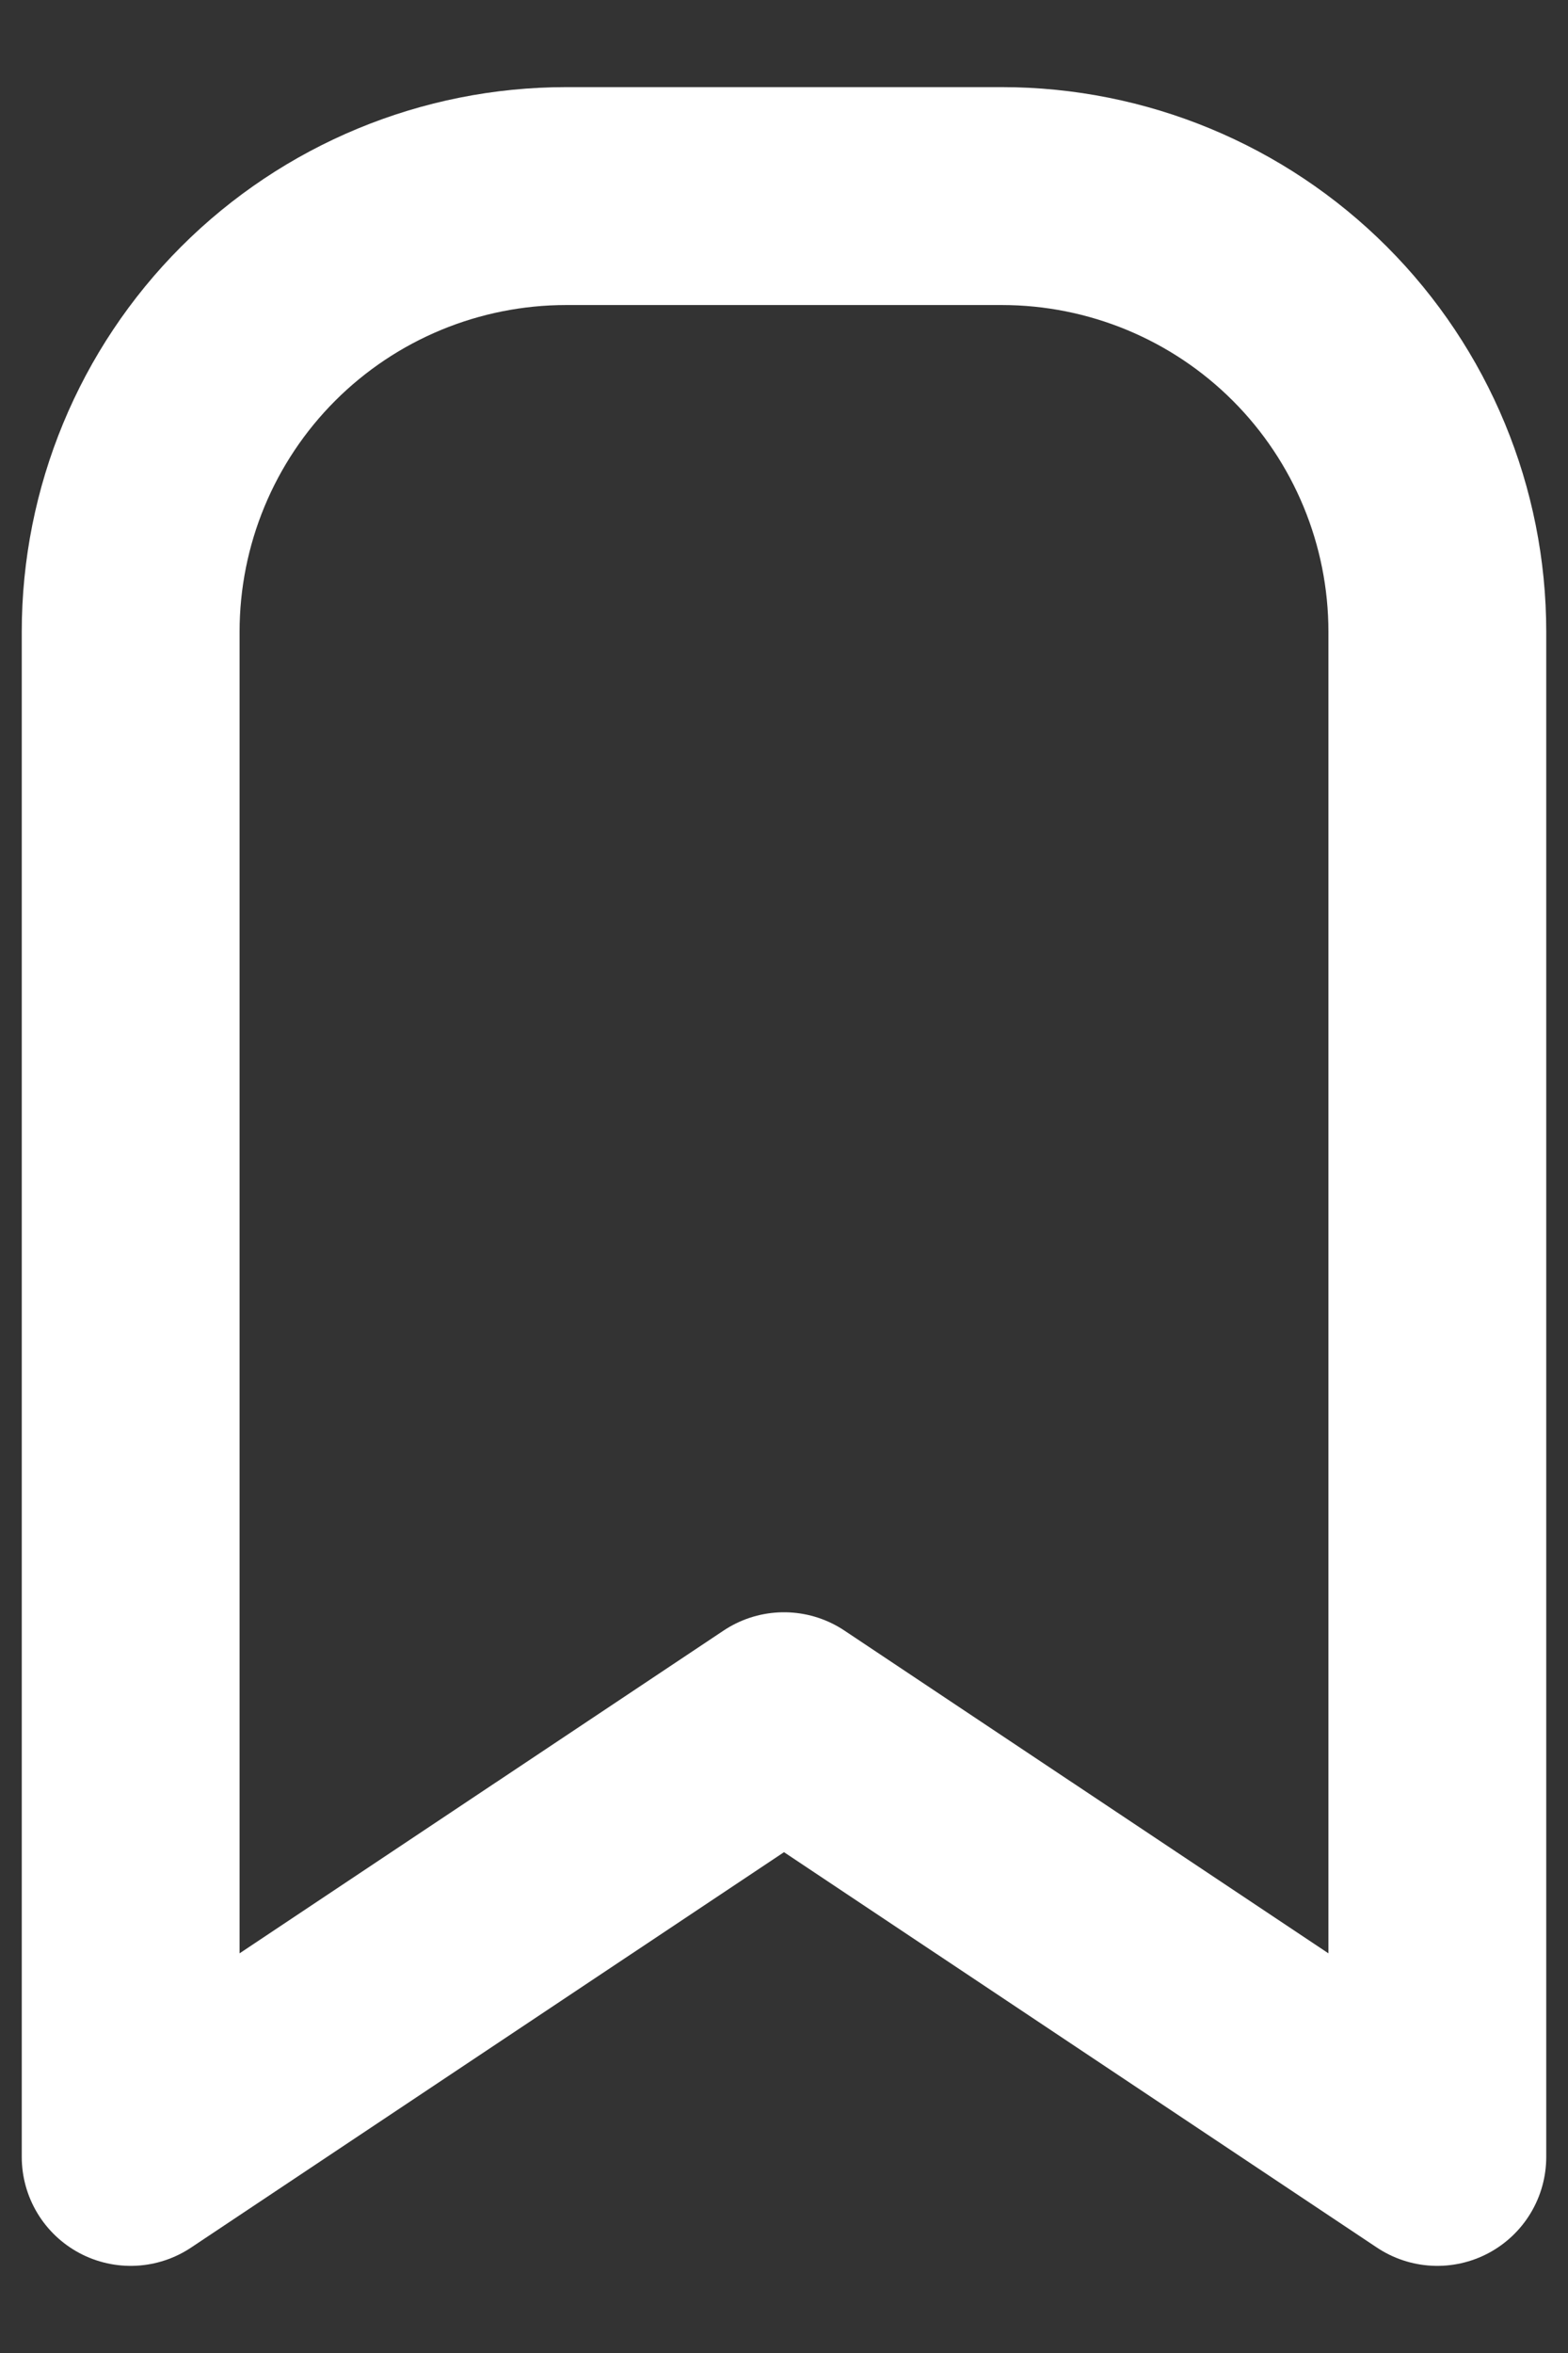 <svg width="12" height="18" viewBox="0 0 12 18" fill="none" xmlns="http://www.w3.org/2000/svg">
<rect x="0" y="0" width="12" height="18" fill="#333333" stroke="none"/>
<path d="M11 4.833V16.5L6 13.167L1 16.5V4.833C1 3.949 1.351 3.101 1.976 2.476C2.601 1.851 3.449 1.5 4.333 1.5H7.667C8.551 1.5 9.399 1.851 10.024 2.476C10.649 3.101 11 3.949 11 4.833Z" stroke="white" stroke-width="1.667" stroke-linecap="round" stroke-linejoin="round"/>
</svg>

